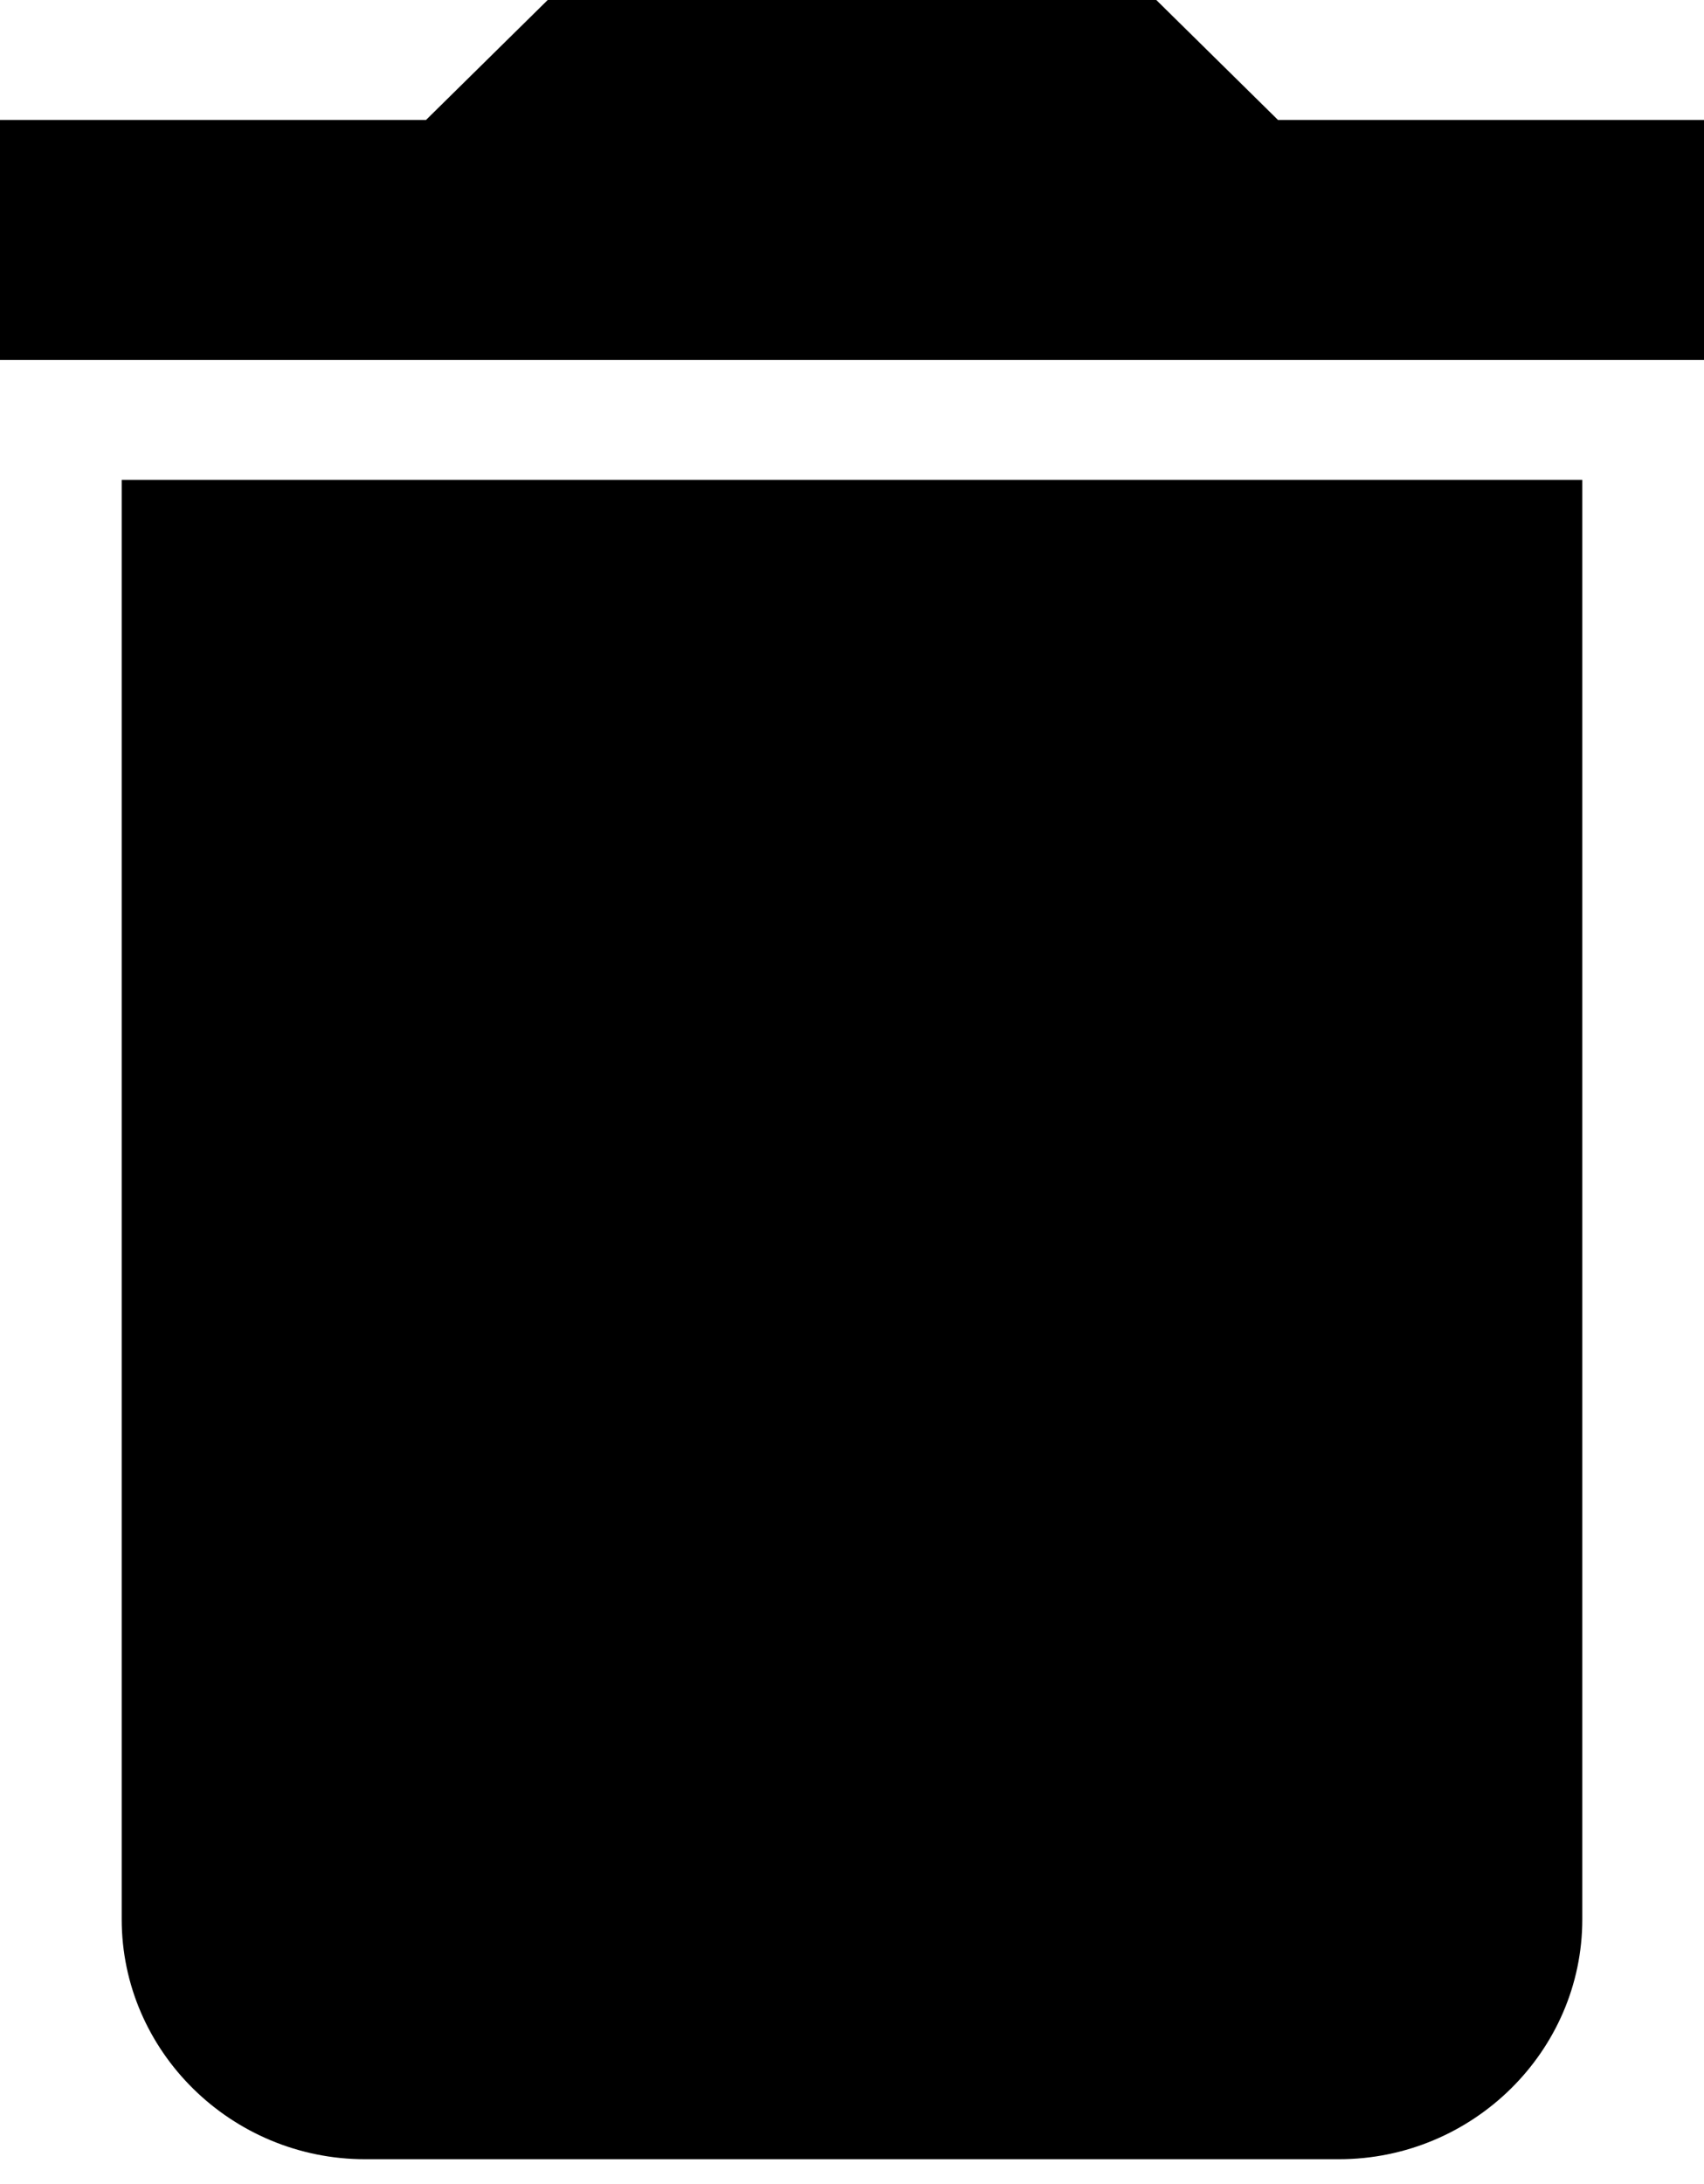 <svg viewBox="0 0 64 82" fill="current" xmlns="http://www.w3.org/2000/svg">
<path d="M4.571 72.059C4.571 77.013 8.686 81.067 13.714 81.067H50.286C55.314 81.067 59.429 77.013 59.429 72.059V18.015H4.571V72.059ZM64 4.504H48L43.429 0H20.571L16 4.504H0V13.511H64V4.504Z" fill="current"/>
</svg>